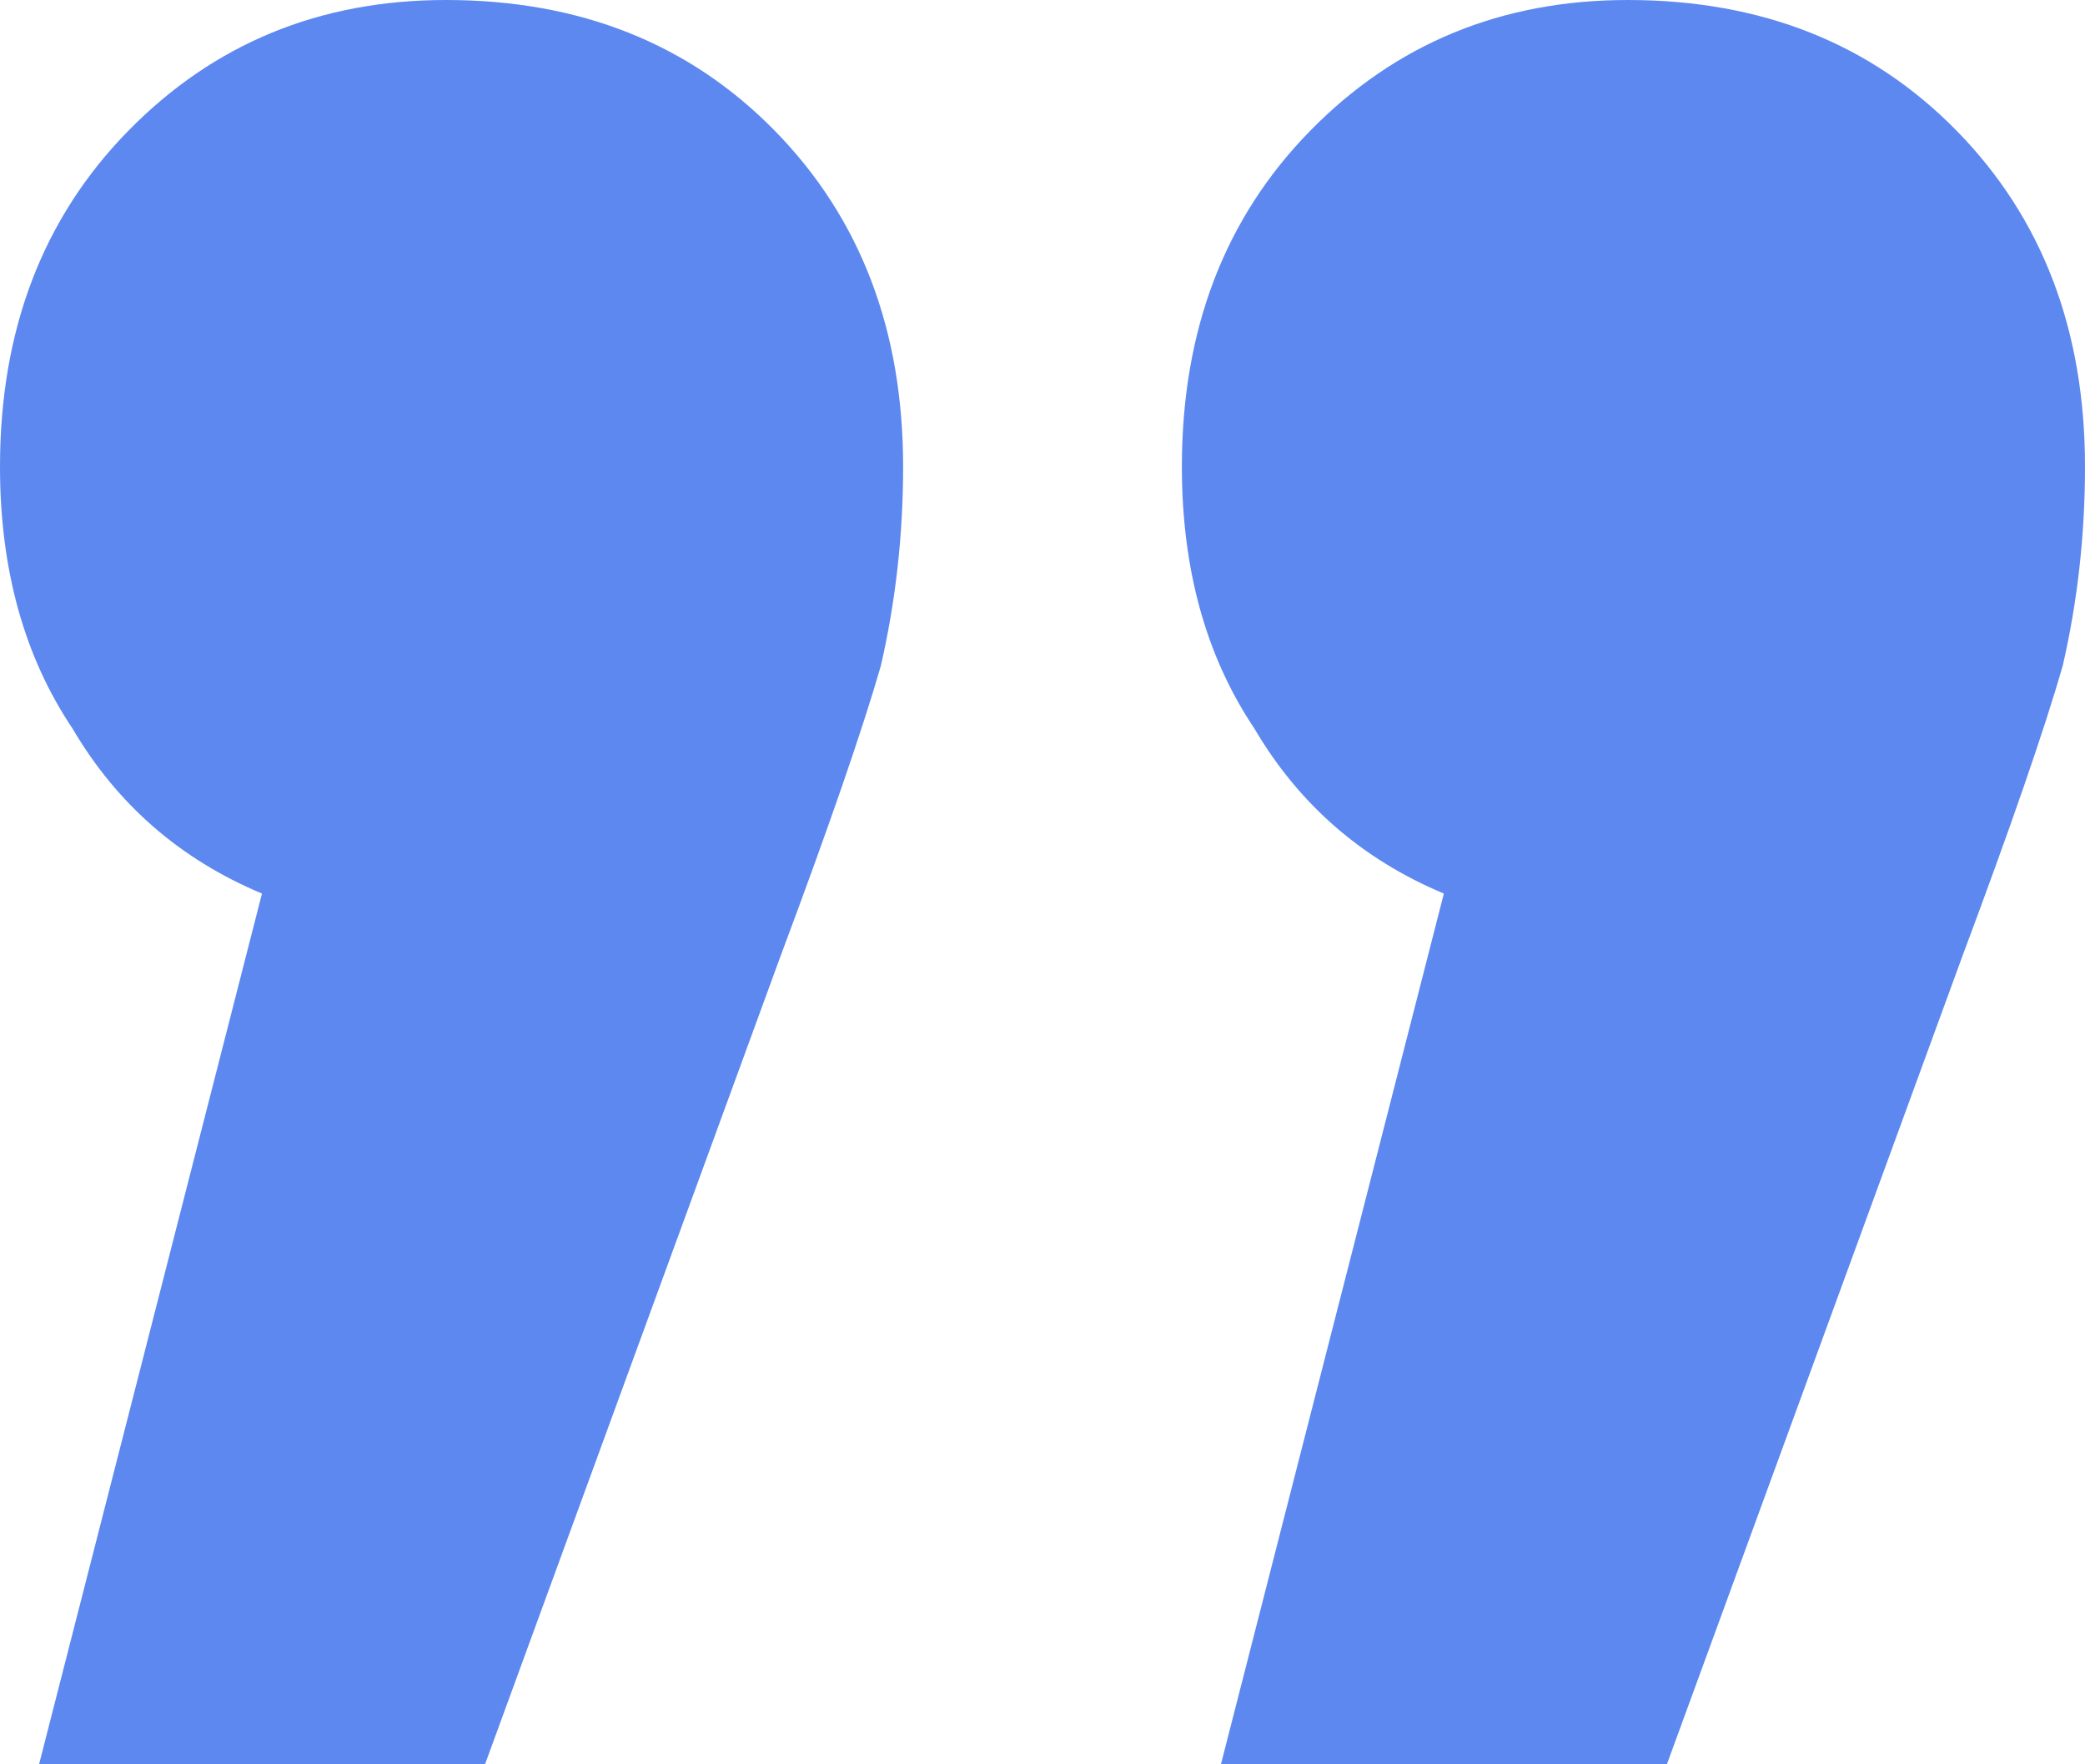 <svg width="26" height="22" viewBox="0 0 26 22" fill="none" xmlns="http://www.w3.org/2000/svg">
<path d="M18.005 11.142C16.986 10.716 16.198 10.03 15.642 9.084C15.039 8.185 14.738 7.097 14.738 5.819C14.738 4.116 15.271 2.72 16.337 1.632C17.403 0.544 18.724 0 20.299 0C21.968 0 23.335 0.544 24.401 1.632C25.467 2.72 26 4.116 26 5.819C26 6.671 25.907 7.499 25.722 8.303C25.49 9.108 25.073 10.314 24.471 11.923L20.786 22H15.225L18.005 11.142ZM3.267 11.142C2.248 10.716 1.46 10.03 0.904 9.084C0.301 8.185 0 7.097 0 5.819C0 4.116 0.533 2.72 1.599 1.632C2.665 0.544 3.986 0 5.561 0C7.23 0 8.597 0.544 9.663 1.632C10.729 2.72 11.262 4.116 11.262 5.819C11.262 6.671 11.169 7.499 10.984 8.303C10.752 9.108 10.335 10.314 9.733 11.923L6.048 22H0.487L3.267 11.142Z" fill="#5C88F0"/>
</svg>

